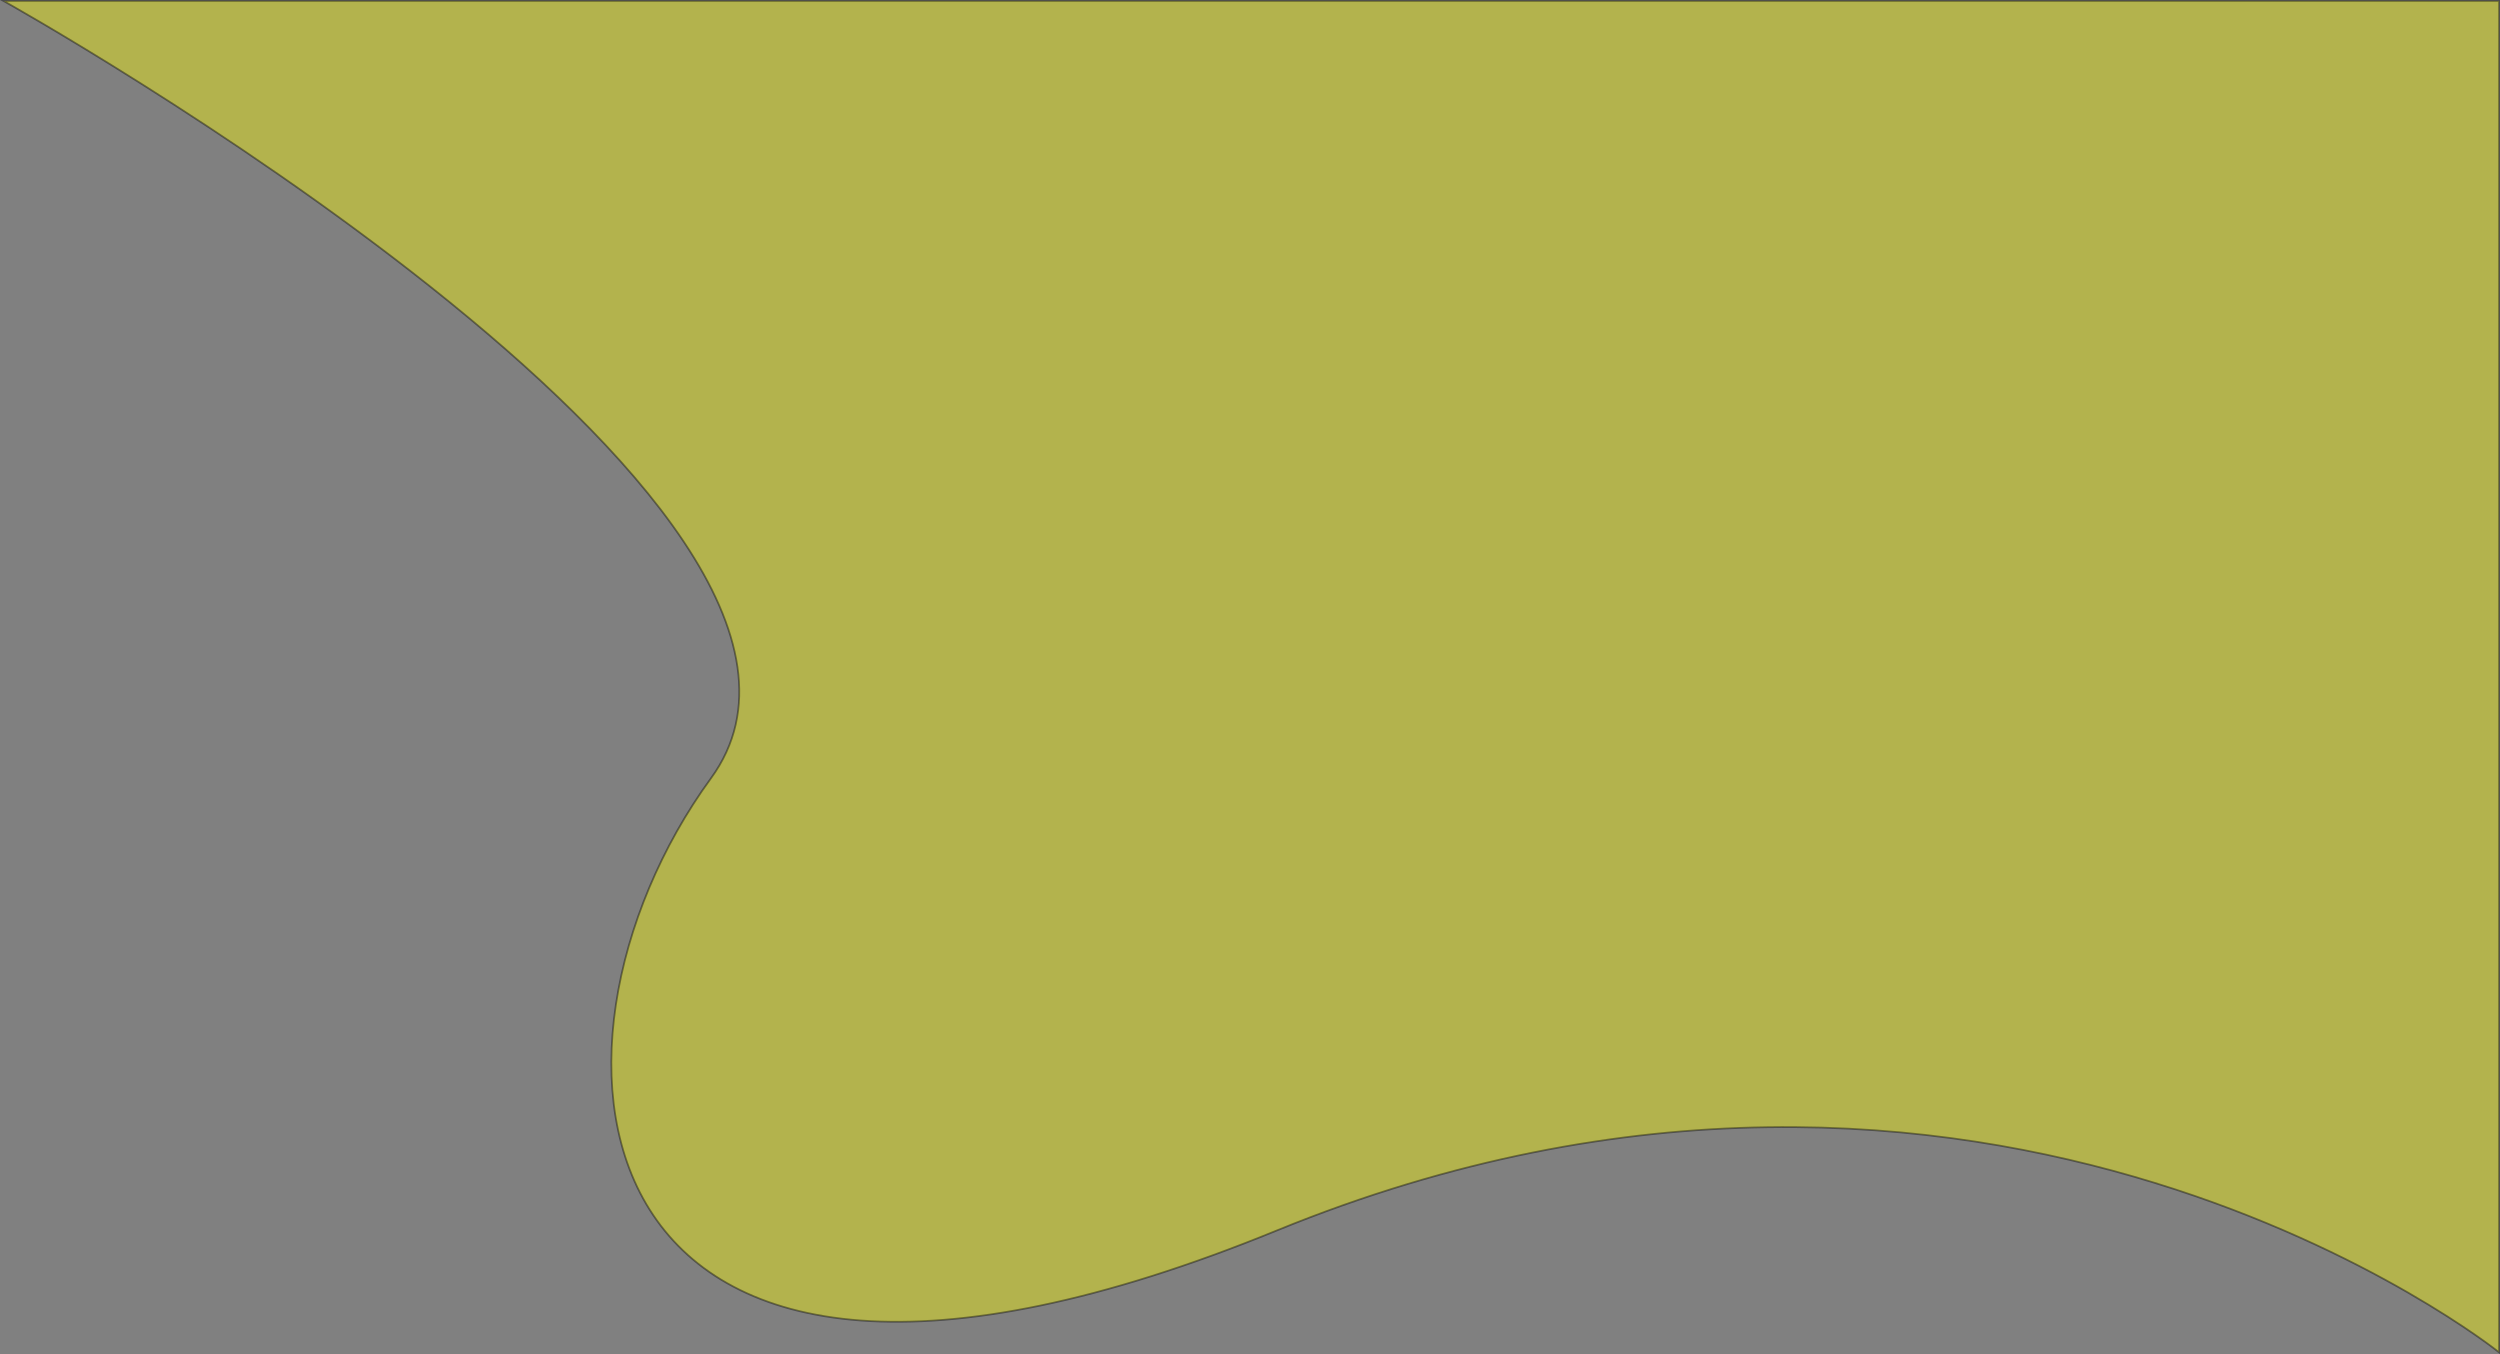 <?xml version="1.0" encoding="UTF-8"?>
<svg id="Layer_2" data-name="Layer 2" xmlns="http://www.w3.org/2000/svg" viewBox="0 0 1387.603 751.656">
  <rect x="0" y="0" width="1387.603" height="751.656" fill="#808080" stroke="none"/>
  <defs>
    <style>
      .cls-1 {
        fill: #ff0;
        opacity: .4;
        stroke: #000;
        stroke-miterlimit: 10;
      }
    </style>
  </defs>
  <g id="Layer_1-2" data-name="Layer 1">
    <path class="cls-1" d="M1.922.5s502.68,280.5,392.68,431.5-80,412,314,251,678.5,67.612,678.5,67.612V.5H1.922Z"/>
  </g>
</svg>